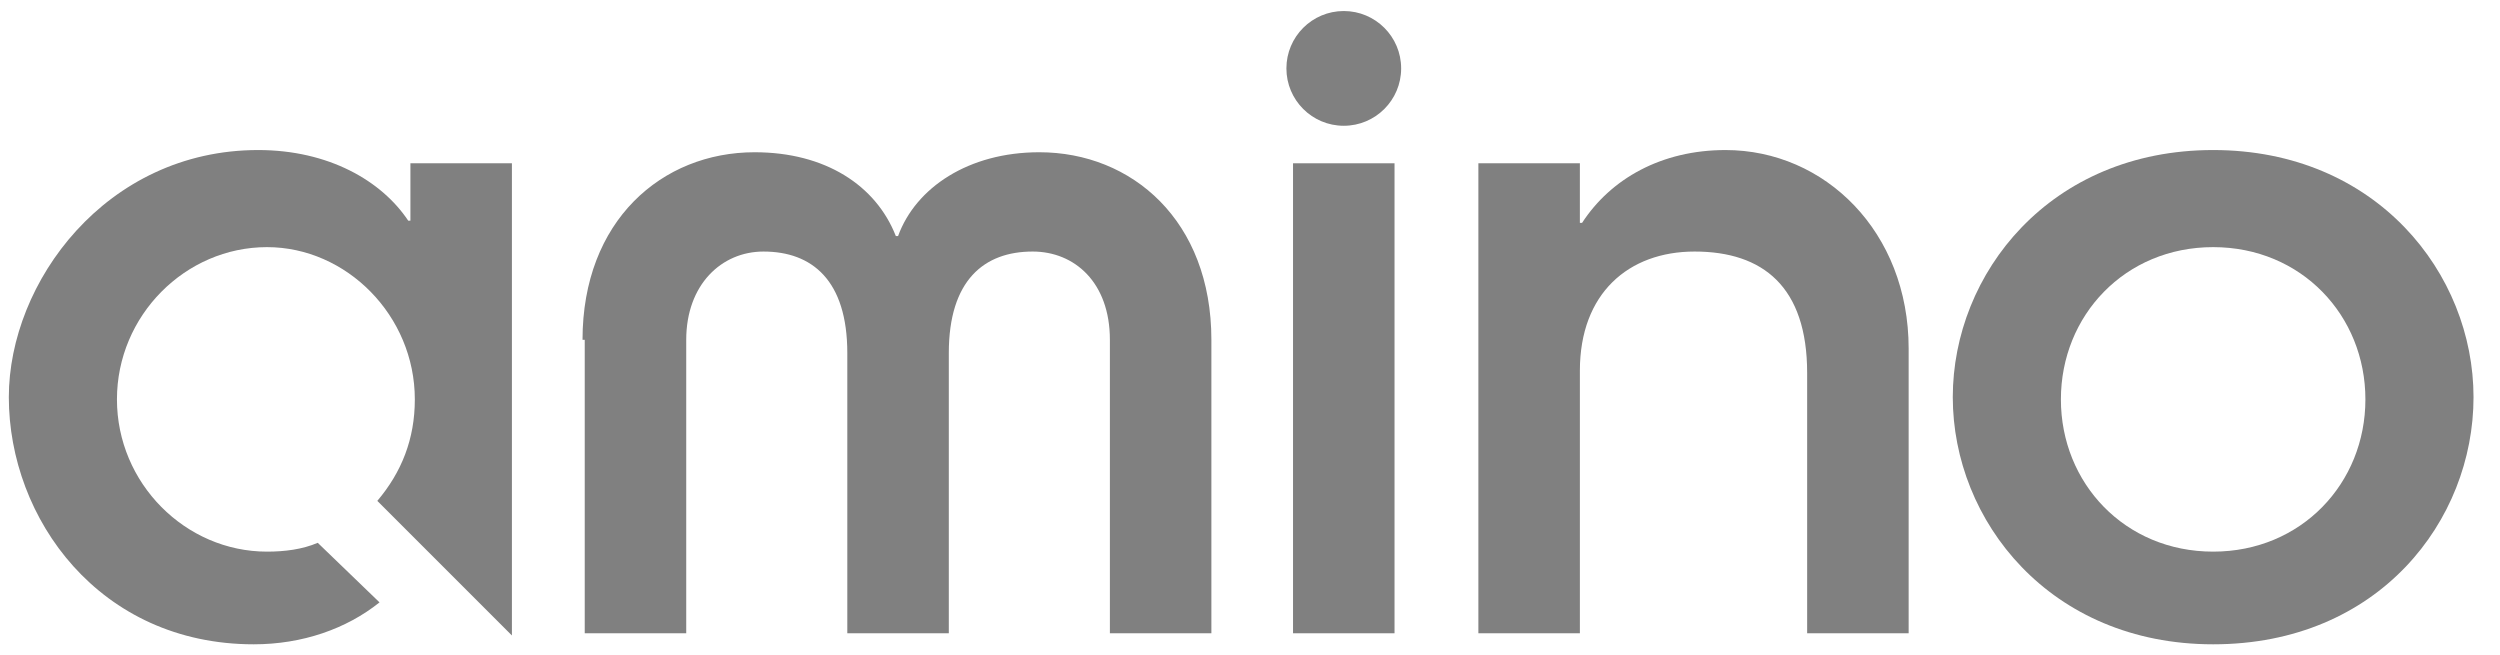 <?xml version="1.0" encoding="utf-8"?>
<!-- Generator: Adobe Illustrator 17.1.0, SVG Export Plug-In . SVG Version: 6.00 Build 0)  -->
<!DOCTYPE svg PUBLIC "-//W3C//DTD SVG 1.1//EN" "http://www.w3.org/Graphics/SVG/1.1/DTD/svg11.dtd">
<svg version="1.1" id="Layer_1" xmlns="http://www.w3.org/2000/svg" xmlns:xlink="http://www.w3.org/1999/xlink" x="0px" y="0px"
	 viewBox="0 0 113.3 29.7" enable-background="new 0 0 113.3 29.7" xml:space="preserve">
<g>
	<g>
		<g>
			<path fill="#808080" d="M26.4,15.4c0-5.4,3.6-8.5,7.8-8.5c3.2,0,5.5,1.5,6.4,3.8h0.1c0.8-2.2,3.2-3.8,6.4-3.8
				c4.2,0,7.8,3.1,7.8,8.5v13.3l-4.6,0V15.4c0-2.6-1.6-4-3.5-4c-2.2,0-3.8,1.3-3.8,4.6v12.7l-4.6,0V16c0-3.3-1.6-4.6-3.8-4.6
				c-1.9,0-3.5,1.5-3.5,4v13.3l-4.6,0V15.4z"/>
			<circle fill="#808080" cx="60.9" cy="3.1" r="2.6"/>
			<polygon fill="#808080" points="58.6,7.4 63.2,7.4 63.2,28.7 58.6,28.7 			"/>
			<path fill="#808080" d="M67,7.4h4.6v2.7h0.1c1.3-2,3.6-3.3,6.5-3.3c4.5,0,8.3,3.7,8.3,9v12.9l-4.6,0V16.9c0-3.9-2-5.5-5.1-5.5
				c-3,0-5.2,1.9-5.2,5.4v11.9l-4.6,0V7.4z"/>
			<path fill="#808080" d="M100.3,6.8c7.4,0,11.8,5.6,11.8,11.2s-4.3,11.2-11.8,11.2c-7.4,0-11.8-5.6-11.8-11.2S92.9,6.8,100.3,6.8z
				 M100.3,25c4,0,6.9-3.1,6.9-6.9s-2.9-6.9-6.9-6.9c-4,0-6.9,3.1-6.9,6.9S96.3,25,100.3,25z"/>
			<path fill="#808080" d="M14.4,24.6c-0.7,0.3-1.5,0.4-2.3,0.4c-3.7,0-6.8-3.1-6.8-6.9c0-3.8,3.1-6.9,6.8-6.9
				c3.6,0,6.7,3.1,6.7,6.9c0,1.8-0.6,3.3-1.7,4.6l6.1,6.1h0V7.4h-4.6V10h-0.1c-1.2-1.8-3.6-3.2-6.8-3.2c-6.9,0-11.3,6-11.3,11.2
				c0,5.5,4.1,11.2,11.1,11.2c2.2,0,4.2-0.7,5.7-1.9L14.4,24.6z"/>
		</g>
	</g>
</g>
</svg>
